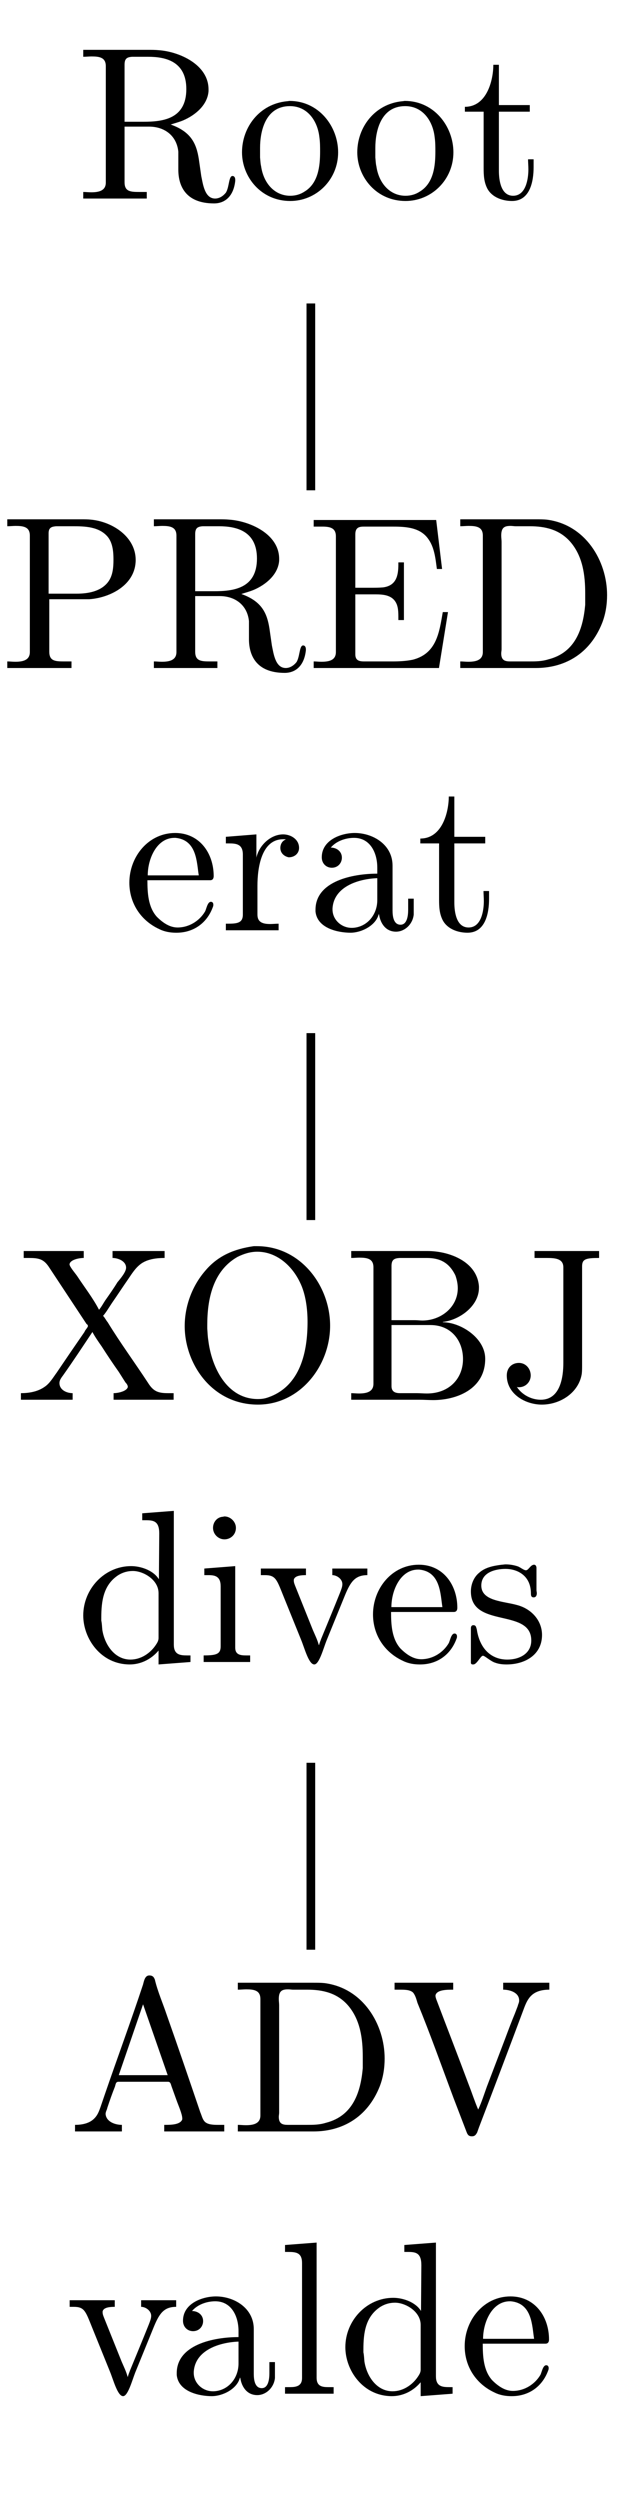 <?xml version="1.0" encoding="UTF-8"?>
<svg xmlns="http://www.w3.org/2000/svg" xmlns:xlink="http://www.w3.org/1999/xlink" width="28.5pt" height="112.41pt" viewBox="0 0 28.5 112.41" version="1.2">
<defs>
<g>
<symbol overflow="visible" id="glyph0-0">
<path style="stroke:none;" d=""/>
</symbol>
<symbol overflow="visible" id="glyph0-1">
<path style="stroke:none;" d="M 0.328 -6.703 L 0.328 -6.391 C 0.453 -6.391 0.594 -6.406 0.703 -6.406 C 1.062 -6.406 1.344 -6.359 1.344 -5.969 L 1.344 -0.734 C 1.344 -0.359 1.016 -0.297 0.688 -0.297 C 0.562 -0.297 0.438 -0.312 0.328 -0.312 L 0.328 -0.016 L 3.188 -0.016 L 3.188 -0.312 L 2.859 -0.312 C 2.453 -0.312 2.188 -0.328 2.188 -0.75 L 2.188 -3.25 L 3.297 -3.25 C 3.953 -3.25 4.531 -2.875 4.609 -2.125 L 4.609 -1.312 C 4.609 -0.641 4.891 0.203 6.219 0.203 C 6.688 0.203 7.094 -0.094 7.172 -0.812 L 7.172 -0.859 C 7.172 -0.938 7.141 -1.031 7.047 -1.031 C 6.875 -1.031 6.906 -0.531 6.75 -0.281 C 6.625 -0.125 6.453 -0.016 6.266 -0.016 C 5.797 -0.016 5.719 -0.656 5.641 -1.031 L 5.531 -1.797 C 5.422 -2.484 5.188 -3.016 4.266 -3.344 C 4.453 -3.406 4.641 -3.453 4.828 -3.531 C 5.375 -3.766 5.922 -4.219 5.969 -4.844 L 5.969 -4.922 C 5.969 -6.047 4.641 -6.625 3.719 -6.688 C 3.562 -6.703 3.406 -6.703 3.234 -6.703 Z M 2.188 -3.469 L 2.188 -6.031 C 2.188 -6.297 2.281 -6.375 2.531 -6.391 L 3.25 -6.391 C 4.031 -6.391 4.969 -6.188 4.969 -4.938 C 4.969 -3.578 3.891 -3.469 3.031 -3.469 Z M 2.188 -3.469 "/>
</symbol>
<symbol overflow="visible" id="glyph0-2">
<path style="stroke:none;" d="M 2.297 -4.391 C 1.062 -4.266 0.281 -3.219 0.281 -2.094 C 0.281 -0.984 1.141 0.094 2.453 0.094 C 3.625 0.094 4.609 -0.859 4.609 -2.094 C 4.609 -3.266 3.734 -4.406 2.422 -4.406 C 2.391 -4.406 2.344 -4.391 2.297 -4.391 Z M 1.094 -1.859 L 1.094 -2.297 C 1.094 -3.031 1.328 -4.172 2.438 -4.172 C 3.234 -4.172 3.688 -3.5 3.766 -2.766 C 3.797 -2.547 3.797 -2.344 3.797 -2.125 C 3.797 -1.484 3.719 -0.703 3.094 -0.328 C 2.906 -0.203 2.688 -0.141 2.453 -0.141 C 1.75 -0.141 1.25 -0.703 1.141 -1.469 C 1.109 -1.594 1.109 -1.734 1.094 -1.859 Z M 1.094 -1.859 "/>
</symbol>
<symbol overflow="visible" id="glyph0-3">
<path style="stroke:none;" d="M 1.453 -6.031 C 1.453 -5.359 1.172 -4.141 0.172 -4.141 L 0.172 -3.922 L 1.016 -3.922 L 1.016 -1.391 C 1.016 -1.062 1.031 -0.75 1.188 -0.453 C 1.406 -0.062 1.875 0.094 2.297 0.094 C 3.109 0.094 3.266 -0.797 3.266 -1.422 L 3.266 -1.781 L 3.016 -1.781 C 3.016 -1.641 3.031 -1.484 3.031 -1.328 C 3.031 -0.906 2.922 -0.141 2.344 -0.141 C 1.797 -0.141 1.703 -0.828 1.703 -1.266 L 1.703 -3.922 L 3.094 -3.922 L 3.094 -4.219 L 1.703 -4.219 L 1.703 -6.031 Z M 1.453 -6.031 "/>
</symbol>
<symbol overflow="visible" id="glyph0-4">
<path style="stroke:none;" d="M 0.328 -6.703 L 0.328 -6.391 C 0.453 -6.391 0.594 -6.406 0.703 -6.406 C 1.062 -6.406 1.344 -6.359 1.344 -5.969 L 1.344 -0.734 C 1.344 -0.359 1.016 -0.297 0.688 -0.297 C 0.562 -0.297 0.438 -0.312 0.328 -0.312 L 0.328 -0.016 L 3.219 -0.016 L 3.219 -0.312 L 2.891 -0.312 C 2.484 -0.312 2.219 -0.328 2.219 -0.75 L 2.219 -3.109 L 4.016 -3.109 C 4.953 -3.172 6.109 -3.75 6.109 -4.875 C 6.109 -5.906 5.078 -6.594 4.094 -6.688 C 3.953 -6.703 3.812 -6.703 3.656 -6.703 C 3.469 -6.703 3.266 -6.703 3.094 -6.703 Z M 2.188 -3.359 L 2.188 -6.078 C 2.188 -6.344 2.344 -6.375 2.531 -6.391 L 3.266 -6.391 C 3.828 -6.391 4.453 -6.375 4.844 -5.922 C 5.078 -5.641 5.109 -5.234 5.109 -4.891 C 5.109 -4.531 5.078 -4.156 4.859 -3.875 C 4.531 -3.453 3.953 -3.359 3.453 -3.359 Z M 2.188 -3.359 "/>
</symbol>
<symbol overflow="visible" id="glyph0-5">
<path style="stroke:none;" d="M 0.328 -6.672 L 0.328 -6.375 C 0.453 -6.375 0.578 -6.375 0.703 -6.375 C 1.047 -6.375 1.328 -6.328 1.328 -5.938 L 1.328 -0.734 C 1.328 -0.359 1.016 -0.297 0.672 -0.297 C 0.547 -0.297 0.438 -0.312 0.328 -0.312 L 0.328 -0.016 L 5.969 -0.016 L 6.375 -2.531 L 6.141 -2.531 C 5.984 -1.641 5.875 -0.672 4.797 -0.391 C 4.5 -0.328 4.188 -0.312 3.875 -0.312 L 2.609 -0.312 C 2.422 -0.312 2.203 -0.328 2.203 -0.625 L 2.203 -3.328 L 3.109 -3.328 C 3.453 -3.328 3.828 -3.297 4.016 -2.984 C 4.141 -2.781 4.141 -2.516 4.141 -2.266 L 4.141 -2.172 L 4.391 -2.172 L 4.391 -4.766 L 4.141 -4.766 L 4.141 -4.672 C 4.141 -4.141 4.031 -3.719 3.453 -3.641 C 3.266 -3.625 3.078 -3.625 2.891 -3.625 L 2.203 -3.625 L 2.203 -6.031 C 2.203 -6.359 2.406 -6.375 2.609 -6.375 L 3.797 -6.375 C 4.375 -6.375 5.078 -6.375 5.469 -5.844 C 5.766 -5.453 5.812 -4.938 5.875 -4.469 L 6.109 -4.469 L 5.844 -6.672 Z M 0.328 -6.672 "/>
</symbol>
<symbol overflow="visible" id="glyph0-6">
<path style="stroke:none;" d="M 0.328 -6.703 L 0.328 -6.391 C 0.453 -6.391 0.594 -6.406 0.703 -6.406 C 1.062 -6.406 1.344 -6.359 1.344 -5.969 L 1.344 -0.734 C 1.344 -0.359 1.016 -0.297 0.688 -0.297 C 0.562 -0.297 0.438 -0.312 0.328 -0.312 L 0.328 -0.016 L 3.734 -0.016 C 5 -0.016 6.156 -0.625 6.719 -2.047 C 6.875 -2.453 6.938 -2.875 6.938 -3.297 C 6.938 -4.828 5.969 -6.469 4.219 -6.688 C 4.062 -6.703 3.906 -6.703 3.75 -6.703 Z M 5.953 -3.062 L 5.953 -2.859 C 5.859 -1.812 5.531 -0.719 4.297 -0.406 C 4 -0.312 3.719 -0.312 3.422 -0.312 L 2.578 -0.312 C 2.344 -0.312 2.172 -0.359 2.172 -0.672 C 2.172 -0.734 2.188 -0.797 2.188 -0.859 L 2.188 -5.688 C 2.188 -5.781 2.172 -5.875 2.172 -5.969 C 2.172 -6.344 2.328 -6.406 2.594 -6.406 C 2.672 -6.406 2.75 -6.391 2.812 -6.391 L 3.453 -6.391 C 4.141 -6.391 4.812 -6.25 5.312 -5.656 C 5.844 -5.016 5.953 -4.188 5.953 -3.375 L 5.953 -3.281 C 5.953 -3.203 5.953 -3.141 5.953 -3.062 Z M 5.953 -3.062 "/>
</symbol>
<symbol overflow="visible" id="glyph0-7">
<path style="stroke:none;" d="M 1.094 -2.266 L 3.922 -2.266 C 4.031 -2.266 4.078 -2.344 4.078 -2.453 C 4.078 -3.484 3.438 -4.391 2.344 -4.391 C 1.141 -4.391 0.281 -3.328 0.281 -2.156 C 0.281 -1.25 0.781 -0.453 1.641 -0.062 C 1.859 0.047 2.125 0.094 2.375 0.094 L 2.406 0.094 C 3.156 0.094 3.781 -0.328 4.047 -1.078 C 4.062 -1.109 4.062 -1.141 4.062 -1.172 C 4.062 -1.25 4.016 -1.297 3.953 -1.297 C 3.797 -1.297 3.75 -0.969 3.688 -0.859 C 3.438 -0.438 2.969 -0.141 2.453 -0.141 C 2.094 -0.141 1.781 -0.359 1.516 -0.625 C 1.125 -1.062 1.094 -1.703 1.094 -2.266 Z M 1.109 -2.484 C 1.109 -3.234 1.516 -4.172 2.312 -4.172 L 2.359 -4.172 C 3.328 -4.078 3.312 -3.062 3.406 -2.484 Z M 1.109 -2.484 "/>
</symbol>
<symbol overflow="visible" id="glyph0-8">
<path style="stroke:none;" d="M 0.266 -4.219 L 0.266 -3.922 L 0.406 -3.922 C 0.734 -3.922 1.031 -3.891 1.031 -3.422 L 1.031 -0.719 C 1.031 -0.328 0.75 -0.312 0.328 -0.312 L 0.266 -0.312 L 0.266 -0.016 L 2.641 -0.016 L 2.641 -0.312 C 2.516 -0.312 2.375 -0.297 2.266 -0.297 C 1.953 -0.297 1.688 -0.359 1.688 -0.719 L 1.688 -2.016 C 1.688 -2.844 1.875 -4.109 2.844 -4.109 C 2.875 -4.109 2.906 -4.109 2.953 -4.109 L 2.953 -4.094 C 2.797 -4.031 2.719 -3.875 2.719 -3.719 C 2.719 -3.5 2.875 -3.344 3.094 -3.297 C 3.375 -3.297 3.562 -3.484 3.562 -3.719 C 3.562 -4.109 3.188 -4.328 2.844 -4.328 C 2.266 -4.328 1.75 -3.812 1.641 -3.281 L 1.641 -4.328 Z M 0.266 -4.219 "/>
</symbol>
<symbol overflow="visible" id="glyph0-9">
<path style="stroke:none;" d="M 1.094 -3.734 C 1.344 -4.031 1.766 -4.172 2.141 -4.172 C 2.859 -4.172 3.188 -3.516 3.188 -2.828 L 3.188 -2.562 C 2.062 -2.562 0.406 -2.219 0.406 -0.938 L 0.406 -0.859 C 0.484 -0.094 1.438 0.094 1.984 0.094 C 2.484 0.094 3.125 -0.234 3.25 -0.734 L 3.266 -0.734 C 3.328 -0.312 3.578 0.047 4.031 0.047 C 4.422 0.047 4.781 -0.281 4.828 -0.719 L 4.828 -1.438 L 4.578 -1.438 L 4.578 -0.938 C 4.578 -0.672 4.531 -0.266 4.234 -0.266 C 3.922 -0.266 3.875 -0.641 3.875 -0.906 L 3.875 -2.547 C 3.875 -2.672 3.875 -2.797 3.875 -2.922 C 3.875 -3.875 2.984 -4.391 2.172 -4.391 C 1.562 -4.391 0.688 -4.078 0.688 -3.297 C 0.688 -3.016 0.891 -2.828 1.141 -2.828 C 1.422 -2.828 1.594 -3.047 1.594 -3.281 C 1.594 -3.562 1.359 -3.734 1.094 -3.734 Z M 3.188 -2.359 L 3.188 -1.375 C 3.188 -0.703 2.719 -0.156 2.078 -0.125 L 2.031 -0.125 C 1.578 -0.125 1.172 -0.484 1.172 -0.953 L 1.172 -1 C 1.234 -1.984 2.344 -2.328 3.188 -2.359 Z M 3.188 -2.359 "/>
</symbol>
<symbol overflow="visible" id="glyph0-10">
<path style="stroke:none;" d="M 0.359 -6.703 L 0.359 -6.391 L 0.594 -6.391 C 1.031 -6.391 1.25 -6.344 1.484 -6 L 3.188 -3.422 C 3.219 -3.406 3.25 -3.375 3.25 -3.328 C 3.25 -3.266 3.125 -3.156 3.094 -3.062 C 2.672 -2.453 2.266 -1.859 1.844 -1.234 C 1.672 -1 1.531 -0.75 1.297 -0.594 C 0.984 -0.375 0.594 -0.312 0.234 -0.312 L 0.234 -0.016 L 2.562 -0.016 L 2.562 -0.312 C 2.297 -0.312 1.969 -0.453 1.969 -0.766 C 1.969 -0.906 2.062 -1.016 2.141 -1.125 C 2.594 -1.766 3.016 -2.406 3.453 -3.062 C 3.578 -2.828 3.734 -2.609 3.875 -2.406 C 4.125 -2.016 4.375 -1.641 4.641 -1.266 L 4.938 -0.797 C 4.984 -0.75 5.047 -0.672 5.047 -0.594 C 5.016 -0.406 4.625 -0.312 4.406 -0.312 L 4.406 -0.016 L 7.109 -0.016 L 7.109 -0.312 L 6.844 -0.312 C 6.391 -0.312 6.188 -0.406 5.953 -0.781 C 5.359 -1.688 4.703 -2.578 4.141 -3.5 C 4.062 -3.594 4.016 -3.703 3.938 -3.781 L 3.938 -3.797 C 4 -3.859 4.047 -3.938 4.094 -4 L 4.328 -4.359 C 4.578 -4.719 4.812 -5.078 5.062 -5.438 C 5.234 -5.688 5.391 -5.953 5.656 -6.141 C 5.953 -6.344 6.344 -6.391 6.703 -6.391 L 6.703 -6.703 L 4.359 -6.703 L 4.359 -6.391 C 4.609 -6.391 4.969 -6.25 4.969 -5.953 C 4.969 -5.766 4.734 -5.484 4.578 -5.297 C 4.406 -5.016 4.219 -4.75 4.031 -4.484 C 3.938 -4.344 3.859 -4.188 3.75 -4.062 C 3.484 -4.578 3.094 -5.078 2.766 -5.578 C 2.656 -5.734 2.422 -6 2.422 -6.109 C 2.453 -6.312 2.844 -6.391 3.062 -6.391 L 3.062 -6.703 Z M 0.359 -6.703 "/>
</symbol>
<symbol overflow="visible" id="glyph0-11">
<path style="stroke:none;" d="M 3.641 -6.922 C 2.766 -6.797 2.031 -6.5 1.453 -5.812 C 0.859 -5.125 0.531 -4.219 0.531 -3.328 C 0.531 -1.641 1.75 0.203 3.828 0.203 C 5.734 0.203 7.078 -1.547 7.078 -3.344 C 7.078 -5.141 5.75 -6.922 3.781 -6.922 C 3.734 -6.922 3.688 -6.922 3.641 -6.922 Z M 1.547 -3.219 L 1.547 -3.375 C 1.547 -4.5 1.781 -5.797 2.906 -6.438 C 3.188 -6.578 3.484 -6.672 3.797 -6.672 C 4.641 -6.672 5.344 -6.078 5.719 -5.297 C 5.984 -4.766 6.062 -4.078 6.062 -3.516 C 6.062 -2.219 5.766 -0.609 4.25 -0.109 C 4.109 -0.062 3.969 -0.047 3.828 -0.047 C 2.406 -0.047 1.734 -1.516 1.594 -2.688 C 1.562 -2.875 1.562 -3.031 1.547 -3.219 Z M 1.547 -3.219 "/>
</symbol>
<symbol overflow="visible" id="glyph0-12">
<path style="stroke:none;" d="M 0.359 -6.703 L 0.359 -6.391 C 0.484 -6.391 0.609 -6.406 0.719 -6.406 C 1.078 -6.406 1.359 -6.359 1.359 -5.969 L 1.359 -0.734 C 1.359 -0.359 1.031 -0.297 0.703 -0.297 C 0.578 -0.297 0.453 -0.312 0.359 -0.312 L 0.359 -0.016 L 3.438 -0.016 C 3.641 -0.016 3.844 0 4.047 0 C 5.094 0 6.391 -0.484 6.391 -1.859 C 6.391 -2.797 5.281 -3.5 4.484 -3.5 L 4.484 -3.516 C 5.219 -3.594 6.109 -4.219 6.109 -5.047 L 6.109 -5.109 C 6.031 -6.234 4.766 -6.703 3.797 -6.703 C 3.594 -6.703 3.406 -6.703 3.219 -6.703 Z M 2.172 -3.375 L 3.922 -3.375 C 4.875 -3.375 5.391 -2.656 5.391 -1.844 C 5.391 -0.969 4.766 -0.297 3.766 -0.297 C 3.609 -0.297 3.453 -0.312 3.297 -0.312 L 2.547 -0.312 C 2.344 -0.312 2.172 -0.375 2.172 -0.625 Z M 2.172 -3.594 L 2.172 -6.031 C 2.172 -6.328 2.312 -6.375 2.531 -6.391 L 3.766 -6.391 C 4.344 -6.391 4.766 -6.188 5.047 -5.609 C 5.109 -5.438 5.156 -5.234 5.156 -5.031 C 5.156 -4.172 4.391 -3.578 3.562 -3.578 C 3.453 -3.578 3.344 -3.594 3.234 -3.594 Z M 2.172 -3.594 "/>
</symbol>
<symbol overflow="visible" id="glyph0-13">
<path style="stroke:none;" d="M 1.656 -6.703 L 1.656 -6.391 L 2.219 -6.391 C 2.594 -6.391 2.953 -6.359 2.953 -5.969 L 2.953 -1.672 C 2.953 -1.062 2.828 -0.016 1.938 -0.016 C 1.516 -0.016 1.094 -0.234 0.859 -0.594 C 0.891 -0.578 0.922 -0.578 0.953 -0.578 C 1.25 -0.578 1.484 -0.812 1.484 -1.109 C 1.484 -1.406 1.266 -1.672 0.953 -1.672 C 0.641 -1.672 0.406 -1.453 0.406 -1.109 C 0.406 -0.266 1.25 0.203 1.984 0.203 C 2.812 0.203 3.641 -0.328 3.781 -1.172 C 3.797 -1.297 3.797 -1.438 3.797 -1.562 L 3.797 -6.016 C 3.797 -6.344 3.969 -6.391 4.562 -6.391 L 4.562 -6.703 Z M 1.656 -6.703 "/>
</symbol>
<symbol overflow="visible" id="glyph0-14">
<path style="stroke:none;" d="M 2.984 -6.703 L 2.984 -6.391 L 3.141 -6.391 C 3.484 -6.391 3.75 -6.359 3.75 -5.797 L 3.734 -3.734 C 3.5 -4.125 2.938 -4.328 2.484 -4.328 C 1.281 -4.328 0.328 -3.297 0.328 -2.109 C 0.328 -1.062 1.125 0.094 2.422 0.094 C 2.922 0.094 3.391 -0.141 3.719 -0.531 L 3.719 0.094 L 5.156 -0.016 L 5.156 -0.312 L 5 -0.312 C 4.688 -0.312 4.406 -0.344 4.406 -0.797 L 4.406 -6.812 Z M 1.141 -1.875 L 1.141 -2.016 C 1.141 -2.75 1.234 -3.484 1.906 -3.922 C 2.109 -4.047 2.328 -4.109 2.562 -4.109 C 3.031 -4.109 3.719 -3.719 3.719 -3.109 C 3.719 -2.984 3.719 -2.844 3.719 -2.719 L 3.719 -1.094 C 3.719 -0.969 3.656 -0.875 3.594 -0.781 C 3.344 -0.406 2.922 -0.125 2.453 -0.125 C 1.75 -0.125 1.297 -0.781 1.188 -1.453 C 1.172 -1.594 1.172 -1.734 1.141 -1.875 Z M 1.141 -1.875 "/>
</symbol>
<symbol overflow="visible" id="glyph0-15">
<path style="stroke:none;" d="M 0.359 -4.219 L 0.359 -3.922 L 0.547 -3.922 C 0.828 -3.922 1.094 -3.875 1.094 -3.422 L 1.094 -0.719 C 1.094 -0.375 0.906 -0.312 0.328 -0.312 L 0.328 -0.016 L 2.422 -0.016 L 2.422 -0.312 L 2.234 -0.312 C 1.984 -0.312 1.75 -0.344 1.75 -0.656 L 1.75 -4.328 Z M 1.188 -6.547 C 0.938 -6.531 0.75 -6.312 0.75 -6.047 C 0.75 -5.766 0.984 -5.531 1.266 -5.531 C 1.531 -5.531 1.781 -5.734 1.781 -6.047 C 1.781 -6.328 1.531 -6.562 1.266 -6.562 C 1.234 -6.562 1.219 -6.547 1.188 -6.547 Z M 1.188 -6.547 "/>
</symbol>
<symbol overflow="visible" id="glyph0-16">
<path style="stroke:none;" d="M 0.188 -4.219 L 0.188 -3.922 L 0.375 -3.922 C 0.859 -3.922 0.906 -3.719 1.203 -2.984 L 2 -1.016 C 2.156 -0.641 2.344 0.094 2.594 0.094 C 2.812 0.094 3 -0.609 3.141 -0.969 L 3.969 -3 C 4.219 -3.609 4.422 -3.922 4.984 -3.922 L 4.984 -4.219 L 3.406 -4.219 L 3.406 -3.922 C 3.609 -3.922 3.859 -3.75 3.859 -3.516 C 3.859 -3.391 3.797 -3.25 3.75 -3.125 C 3.469 -2.422 3.188 -1.75 2.906 -1.062 C 2.875 -0.969 2.828 -0.875 2.812 -0.781 L 2.797 -0.781 C 2.734 -1.016 2.625 -1.234 2.531 -1.453 L 1.734 -3.438 C 1.703 -3.516 1.672 -3.594 1.672 -3.672 L 1.672 -3.719 C 1.719 -3.906 2.016 -3.922 2.219 -3.922 L 2.219 -4.219 Z M 0.188 -4.219 "/>
</symbol>
<symbol overflow="visible" id="glyph0-17">
<path style="stroke:none;" d="M 1.719 -4.391 C 1.359 -4.344 0.984 -4.281 0.703 -4.031 C 0.453 -3.828 0.328 -3.5 0.328 -3.188 C 0.328 -1.516 3.047 -2.453 3.047 -0.984 C 3.047 -0.391 2.516 -0.125 1.969 -0.125 C 1.219 -0.125 0.719 -0.641 0.594 -1.484 C 0.562 -1.578 0.562 -1.672 0.438 -1.672 C 0.359 -1.672 0.328 -1.609 0.328 -1.531 L 0.328 0.016 C 0.328 0.062 0.359 0.094 0.406 0.094 L 0.438 0.094 C 0.594 0.094 0.75 -0.266 0.859 -0.297 L 0.875 -0.297 C 0.953 -0.297 1.219 -0.047 1.422 0.016 C 1.594 0.078 1.766 0.094 1.938 0.094 C 2.75 0.094 3.531 -0.328 3.531 -1.234 C 3.531 -1.875 3.062 -2.406 2.406 -2.578 C 1.797 -2.75 0.797 -2.75 0.797 -3.453 C 0.797 -4.062 1.453 -4.203 1.891 -4.203 C 2.375 -4.203 3.031 -3.938 3.031 -3.094 C 3.031 -3 3.047 -2.922 3.156 -2.922 C 3.25 -2.922 3.297 -3 3.297 -3.109 C 3.297 -3.156 3.281 -3.203 3.281 -3.25 L 3.281 -4.25 C 3.281 -4.312 3.25 -4.391 3.172 -4.391 C 3.016 -4.391 2.922 -4.141 2.812 -4.141 L 2.797 -4.141 C 2.719 -4.141 2.562 -4.266 2.453 -4.312 C 2.266 -4.375 2.078 -4.406 1.891 -4.406 C 1.828 -4.406 1.781 -4.391 1.719 -4.391 Z M 1.719 -4.391 "/>
</symbol>
<symbol overflow="visible" id="glyph0-18">
<path style="stroke:none;" d="M 0.312 -0.312 L 0.312 -0.016 L 2.422 -0.016 L 2.422 -0.312 C 2.109 -0.312 1.719 -0.453 1.688 -0.797 C 1.688 -0.906 1.75 -0.984 1.766 -1.078 C 1.875 -1.406 1.984 -1.719 2.109 -2.031 C 2.141 -2.125 2.141 -2.25 2.266 -2.25 L 4.5 -2.25 C 4.609 -2.25 4.625 -2.141 4.656 -2.047 L 4.875 -1.438 C 4.969 -1.172 5.141 -0.797 5.141 -0.594 L 5.141 -0.562 C 5.062 -0.328 4.672 -0.312 4.391 -0.312 L 4.328 -0.312 L 4.328 -0.016 L 7.031 -0.016 L 7.031 -0.312 L 6.734 -0.312 C 6.516 -0.312 6.281 -0.328 6.156 -0.453 C 6.047 -0.562 6.016 -0.734 5.953 -0.875 C 5.453 -2.344 4.953 -3.812 4.438 -5.266 C 4.266 -5.781 4.031 -6.312 3.906 -6.844 C 3.859 -6.969 3.797 -7.031 3.656 -7.031 C 3.469 -7.031 3.422 -6.812 3.375 -6.625 C 2.828 -4.969 2.219 -3.328 1.656 -1.688 L 1.453 -1.094 C 1.391 -0.922 1.328 -0.75 1.188 -0.609 C 0.969 -0.375 0.625 -0.312 0.312 -0.312 Z M 2.281 -2.547 L 3.375 -5.734 L 4.484 -2.547 Z M 2.281 -2.547 "/>
</symbol>
<symbol overflow="visible" id="glyph0-19">
<path style="stroke:none;" d="M 0.188 -6.703 L 0.188 -6.391 L 0.406 -6.391 C 0.641 -6.391 0.875 -6.391 1.016 -6.266 C 1.125 -6.141 1.172 -5.953 1.219 -5.797 C 1.797 -4.391 2.312 -2.938 2.844 -1.516 L 3.438 0.031 C 3.484 0.141 3.531 0.203 3.672 0.203 C 3.797 0.203 3.844 0.141 3.906 0.031 L 3.984 -0.188 C 4.672 -1.984 5.359 -3.797 6.031 -5.594 C 6.188 -6 6.391 -6.391 7.156 -6.391 L 7.156 -6.703 L 5.078 -6.703 L 5.078 -6.391 C 5.375 -6.391 5.797 -6.266 5.797 -5.906 L 5.797 -5.891 C 5.797 -5.812 5.75 -5.734 5.734 -5.656 L 5.609 -5.328 C 5.453 -4.953 5.312 -4.578 5.172 -4.203 L 4.344 -2.031 C 4.219 -1.688 4.109 -1.328 3.953 -1 C 3.797 -1.359 3.672 -1.75 3.531 -2.109 C 3.047 -3.406 2.547 -4.688 2.062 -5.969 C 2.047 -6.016 2.031 -6.062 2.031 -6.109 L 2.031 -6.141 C 2.094 -6.391 2.547 -6.391 2.828 -6.391 L 2.828 -6.703 Z M 0.188 -6.703 "/>
</symbol>
<symbol overflow="visible" id="glyph0-20">
<path style="stroke:none;" d="M 0.328 -6.703 L 0.328 -6.391 L 0.469 -6.391 C 0.828 -6.391 1.094 -6.359 1.094 -5.891 L 1.094 -0.938 C 1.094 -0.875 1.094 -0.797 1.094 -0.719 C 1.094 -0.359 0.828 -0.312 0.562 -0.312 L 0.328 -0.312 L 0.328 -0.016 L 2.516 -0.016 L 2.516 -0.312 L 2.266 -0.312 C 1.984 -0.312 1.75 -0.359 1.75 -0.734 L 1.75 -6.812 Z M 0.328 -6.703 "/>
</symbol>
</g>
</defs>
<g id="surface1">
<g style="fill:rgb(0%,0%,0%);fill-opacity:1;">
  <use xlink:href="#glyph0-1" x="3.42" y="8.944"/>
</g>
<g style="fill:rgb(0%,0%,0%);fill-opacity:1;">
  <use xlink:href="#glyph0-2" x="10.615" y="8.944"/>
</g>
<g style="fill:rgb(0%,0%,0%);fill-opacity:1;">
  <use xlink:href="#glyph0-2" x="15.805" y="8.944"/>
</g>
<g style="fill:rgb(0%,0%,0%);fill-opacity:1;">
  <use xlink:href="#glyph0-3" x="20.759" y="8.944"/>
</g>
<path style="fill:none;stroke-width:3.985;stroke-linecap:butt;stroke-linejoin:miter;stroke:rgb(0%,0%,0%);stroke-opacity:1;stroke-miterlimit:10;" d="M 142.814 909.218 L 142.814 994.954 " transform="matrix(0.098,0,0,-0.098,0,111.151)"/>
<g style="fill:rgb(0%,0%,0%);fill-opacity:1;">
  <use xlink:href="#glyph0-4" x="0" y="30.054"/>
</g>
<g style="fill:rgb(0%,0%,0%);fill-opacity:1;">
  <use xlink:href="#glyph0-1" x="6.6" y="30.054"/>
</g>
<g style="fill:rgb(0%,0%,0%);fill-opacity:1;">
  <use xlink:href="#glyph0-5" x="13.795" y="30.054"/>
</g>
<g style="fill:rgb(0%,0%,0%);fill-opacity:1;">
  <use xlink:href="#glyph0-6" x="20.395" y="30.054"/>
</g>
<g style="fill:rgb(0%,0%,0%);fill-opacity:1;">
  <use xlink:href="#glyph0-7" x="5.543" y="41.847"/>
</g>
<g style="fill:rgb(0%,0%,0%);fill-opacity:1;">
  <use xlink:href="#glyph0-8" x="9.903" y="41.847"/>
</g>
<g style="fill:rgb(0%,0%,0%);fill-opacity:1;">
  <use xlink:href="#glyph0-9" x="13.799" y="41.847"/>
</g>
<g style="fill:rgb(0%,0%,0%);fill-opacity:1;">
  <use xlink:href="#glyph0-3" x="18.753" y="41.847"/>
</g>
<path style="fill:none;stroke-width:3.985;stroke-linecap:butt;stroke-linejoin:miter;stroke:rgb(0%,0%,0%);stroke-opacity:1;stroke-miterlimit:10;" d="M 142.814 574.382 L 142.814 660.158 " transform="matrix(0.098,0,0,-0.098,0,111.151)"/>
<g style="fill:rgb(0%,0%,0%);fill-opacity:1;">
  <use xlink:href="#glyph0-10" x="0.708" y="62.957"/>
</g>
<g style="fill:rgb(0%,0%,0%);fill-opacity:1;">
  <use xlink:href="#glyph0-11" x="7.785" y="62.957"/>
</g>
<g style="fill:rgb(0%,0%,0%);fill-opacity:1;">
  <use xlink:href="#glyph0-12" x="15.455" y="62.957"/>
</g>
<g style="fill:rgb(0%,0%,0%);fill-opacity:1;">
  <use xlink:href="#glyph0-13" x="22.411" y="62.957"/>
</g>
<g style="fill:rgb(0%,0%,0%);fill-opacity:1;">
  <use xlink:href="#glyph0-14" x="3.42" y="74.75"/>
</g>
<g style="fill:rgb(0%,0%,0%);fill-opacity:1;">
  <use xlink:href="#glyph0-15" x="8.841" y="74.75"/>
</g>
<g style="fill:rgb(0%,0%,0%);fill-opacity:1;">
  <use xlink:href="#glyph0-16" x="11.556" y="74.75"/>
</g>
<g style="fill:rgb(0%,0%,0%);fill-opacity:1;">
  <use xlink:href="#glyph0-7" x="16.513" y="74.75"/>
</g>
<g style="fill:rgb(0%,0%,0%);fill-opacity:1;">
  <use xlink:href="#glyph0-17" x="20.873" y="74.75"/>
</g>
<path style="fill:none;stroke-width:3.985;stroke-linecap:butt;stroke-linejoin:miter;stroke:rgb(0%,0%,0%);stroke-opacity:1;stroke-miterlimit:10;" d="M 142.814 239.586 L 142.814 325.362 " transform="matrix(0.098,0,0,-0.098,0,111.151)"/>
<g style="fill:rgb(0%,0%,0%);fill-opacity:1;">
  <use xlink:href="#glyph0-18" x="3.066" y="95.859"/>
</g>
<g style="fill:rgb(0%,0%,0%);fill-opacity:1;">
  <use xlink:href="#glyph0-6" x="10.38" y="95.859"/>
</g>
<g style="fill:rgb(0%,0%,0%);fill-opacity:1;">
  <use xlink:href="#glyph0-19" x="17.577" y="95.859"/>
</g>
<g style="fill:rgb(0%,0%,0%);fill-opacity:1;">
  <use xlink:href="#glyph0-16" x="2.948" y="107.652"/>
</g>
<g style="fill:rgb(0%,0%,0%);fill-opacity:1;">
  <use xlink:href="#glyph0-9" x="7.551" y="107.652"/>
</g>
<g style="fill:rgb(0%,0%,0%);fill-opacity:1;">
  <use xlink:href="#glyph0-20" x="12.505" y="107.652"/>
</g>
<g style="fill:rgb(0%,0%,0%);fill-opacity:1;">
  <use xlink:href="#glyph0-14" x="15.221" y="107.652"/>
</g>
<g style="fill:rgb(0%,0%,0%);fill-opacity:1;">
  <use xlink:href="#glyph0-7" x="20.641" y="107.652"/>
</g>
</g>
</svg>
